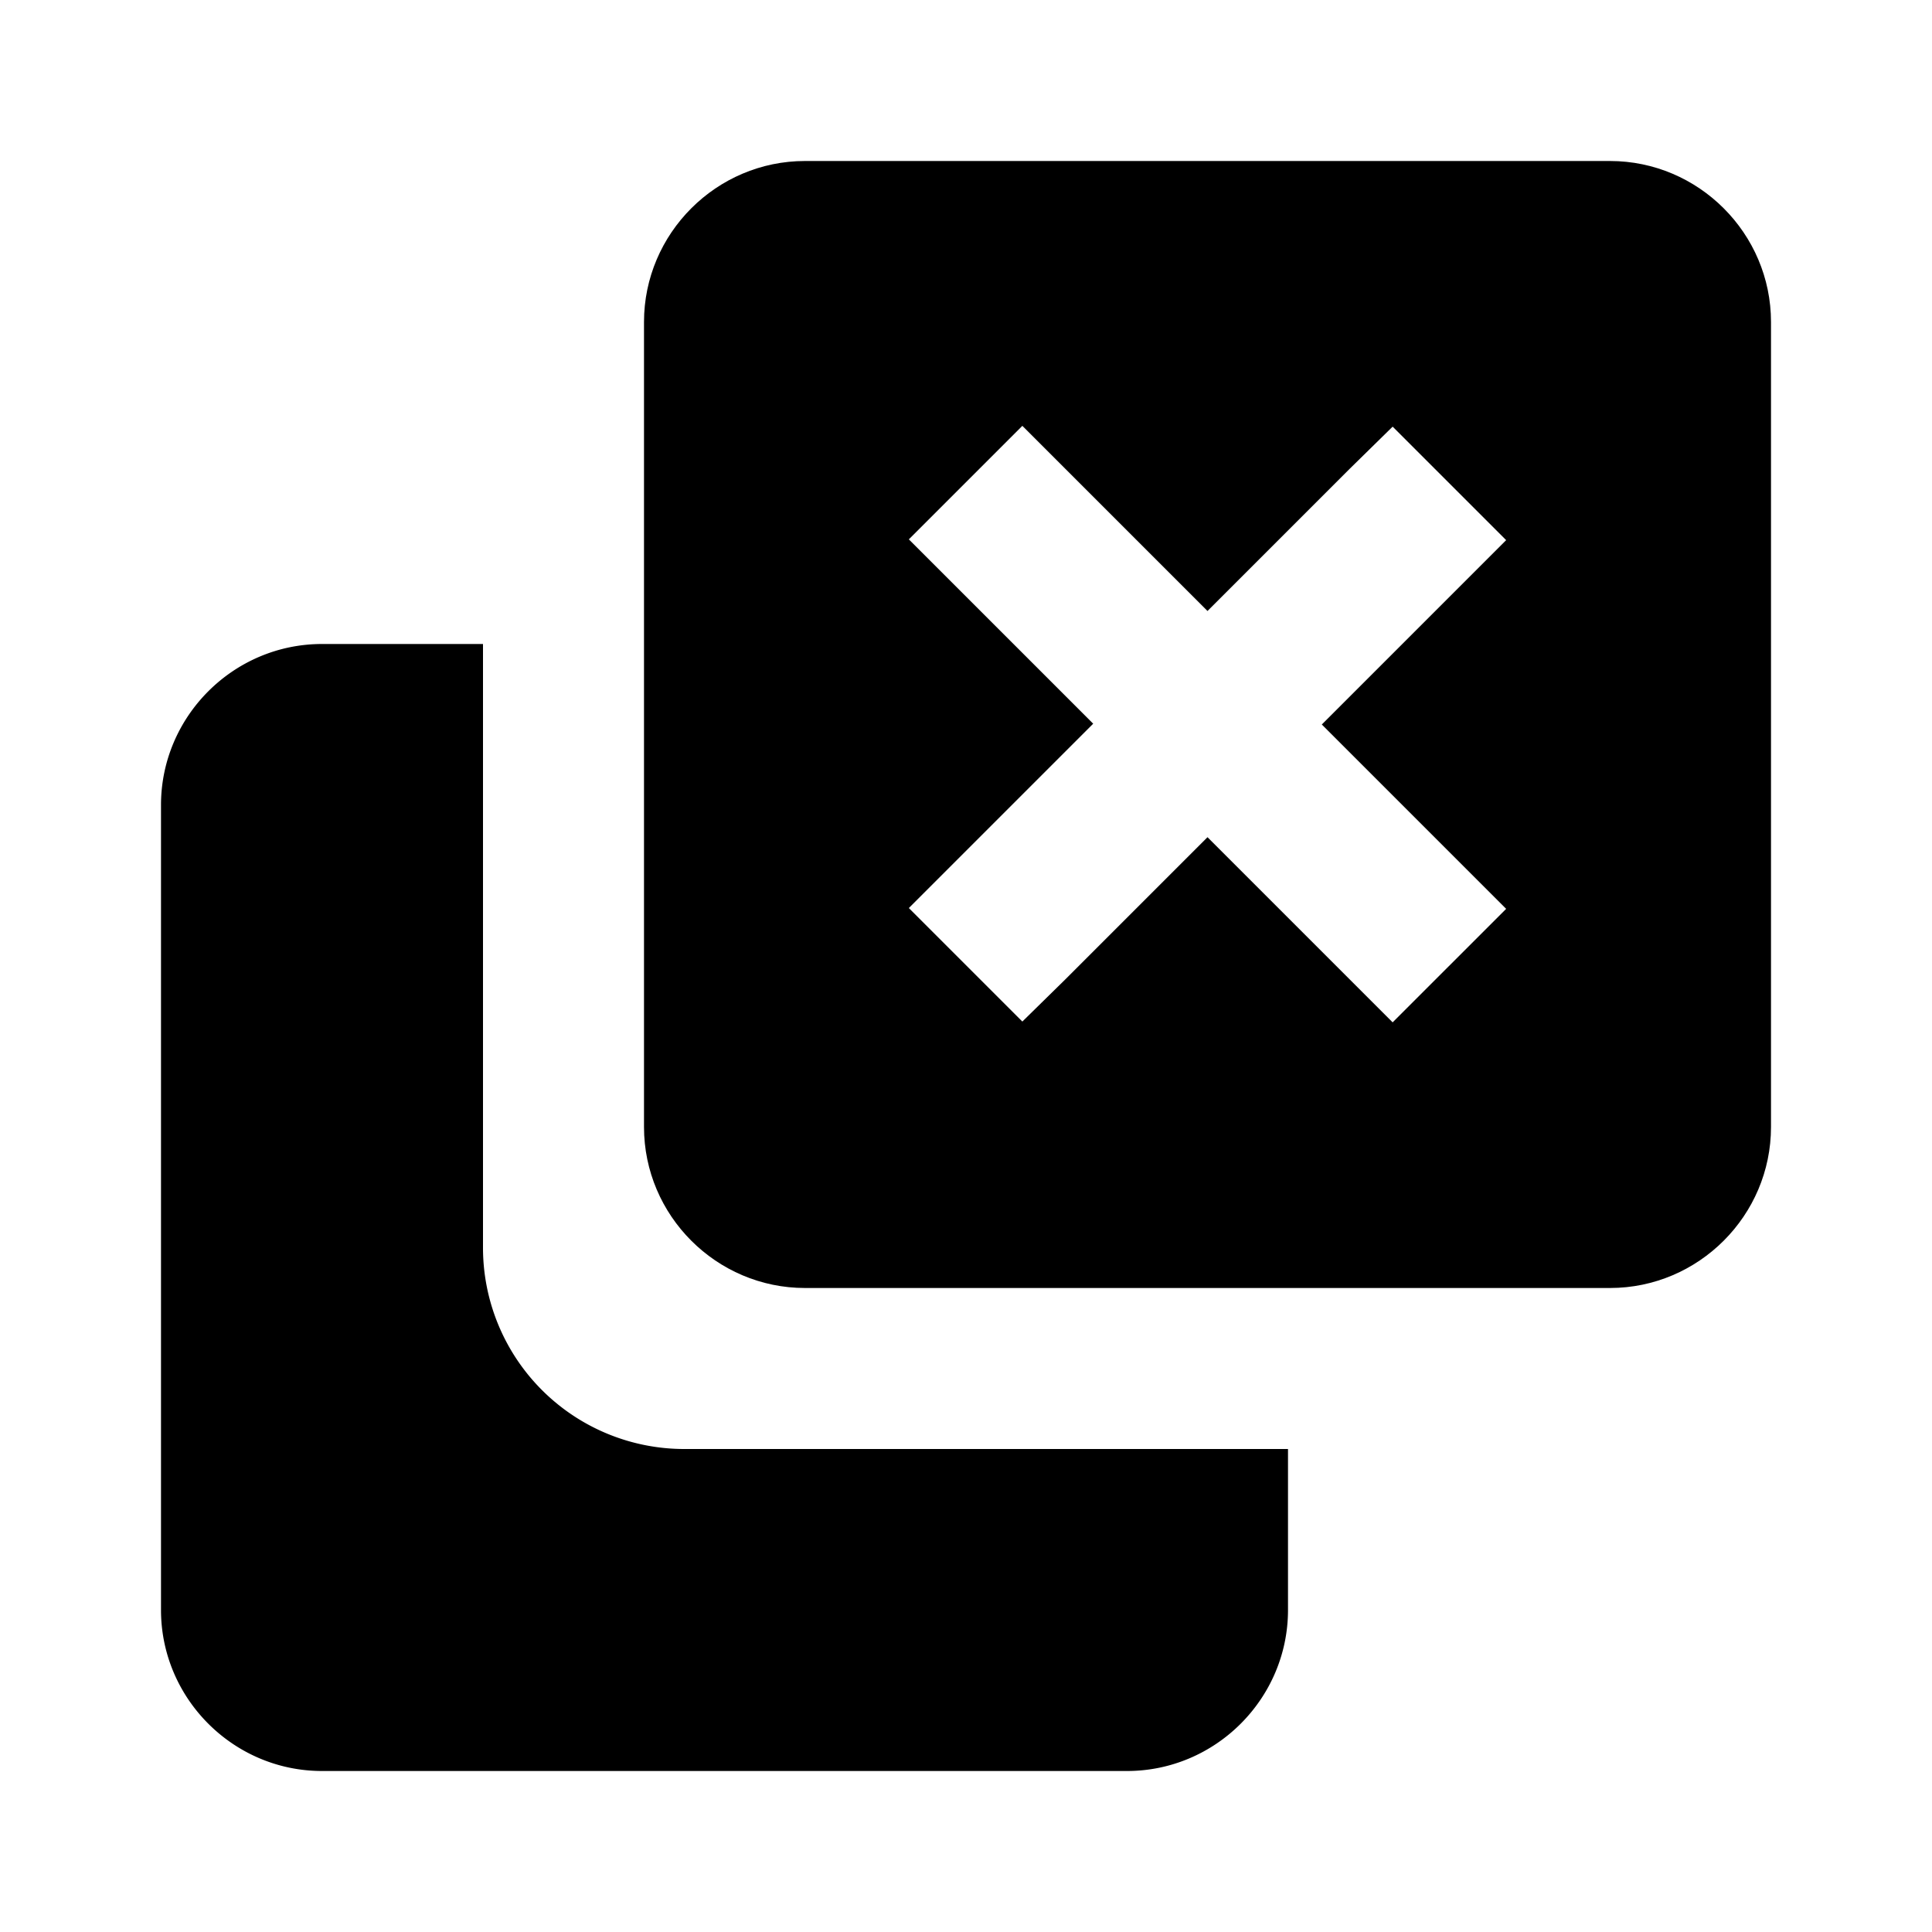 <svg xmlns="http://www.w3.org/2000/svg" width="24" height="24"><!--Boxicons v3.0 https://boxicons.com | License  https://docs.boxicons.com/free--><path d="M4 22h10c1.1 0 2-.9 2-2v-2H8.5A2.5 2.5 0 0 1 6 15.5V8H4c-1.1 0-2 .9-2 2v10c0 1.1.9 2 2 2"/><path d="M20 2H10c-1.1 0-2 .9-2 2v10c0 1.1.9 2 2 2h10c1.1 0 2-.9 2-2V4c0-1.1-.9-2-2-2m-1.29 9.29L17.3 12.7l-.53-.53L15 10.4l-1.77 1.77-.53.52-1.41-1.41 2.29-2.29-2.29-2.29 1.41-1.41.53.53L15 7.59l1.77-1.77.53-.52 1.41 1.41L16.42 9z"/></svg>